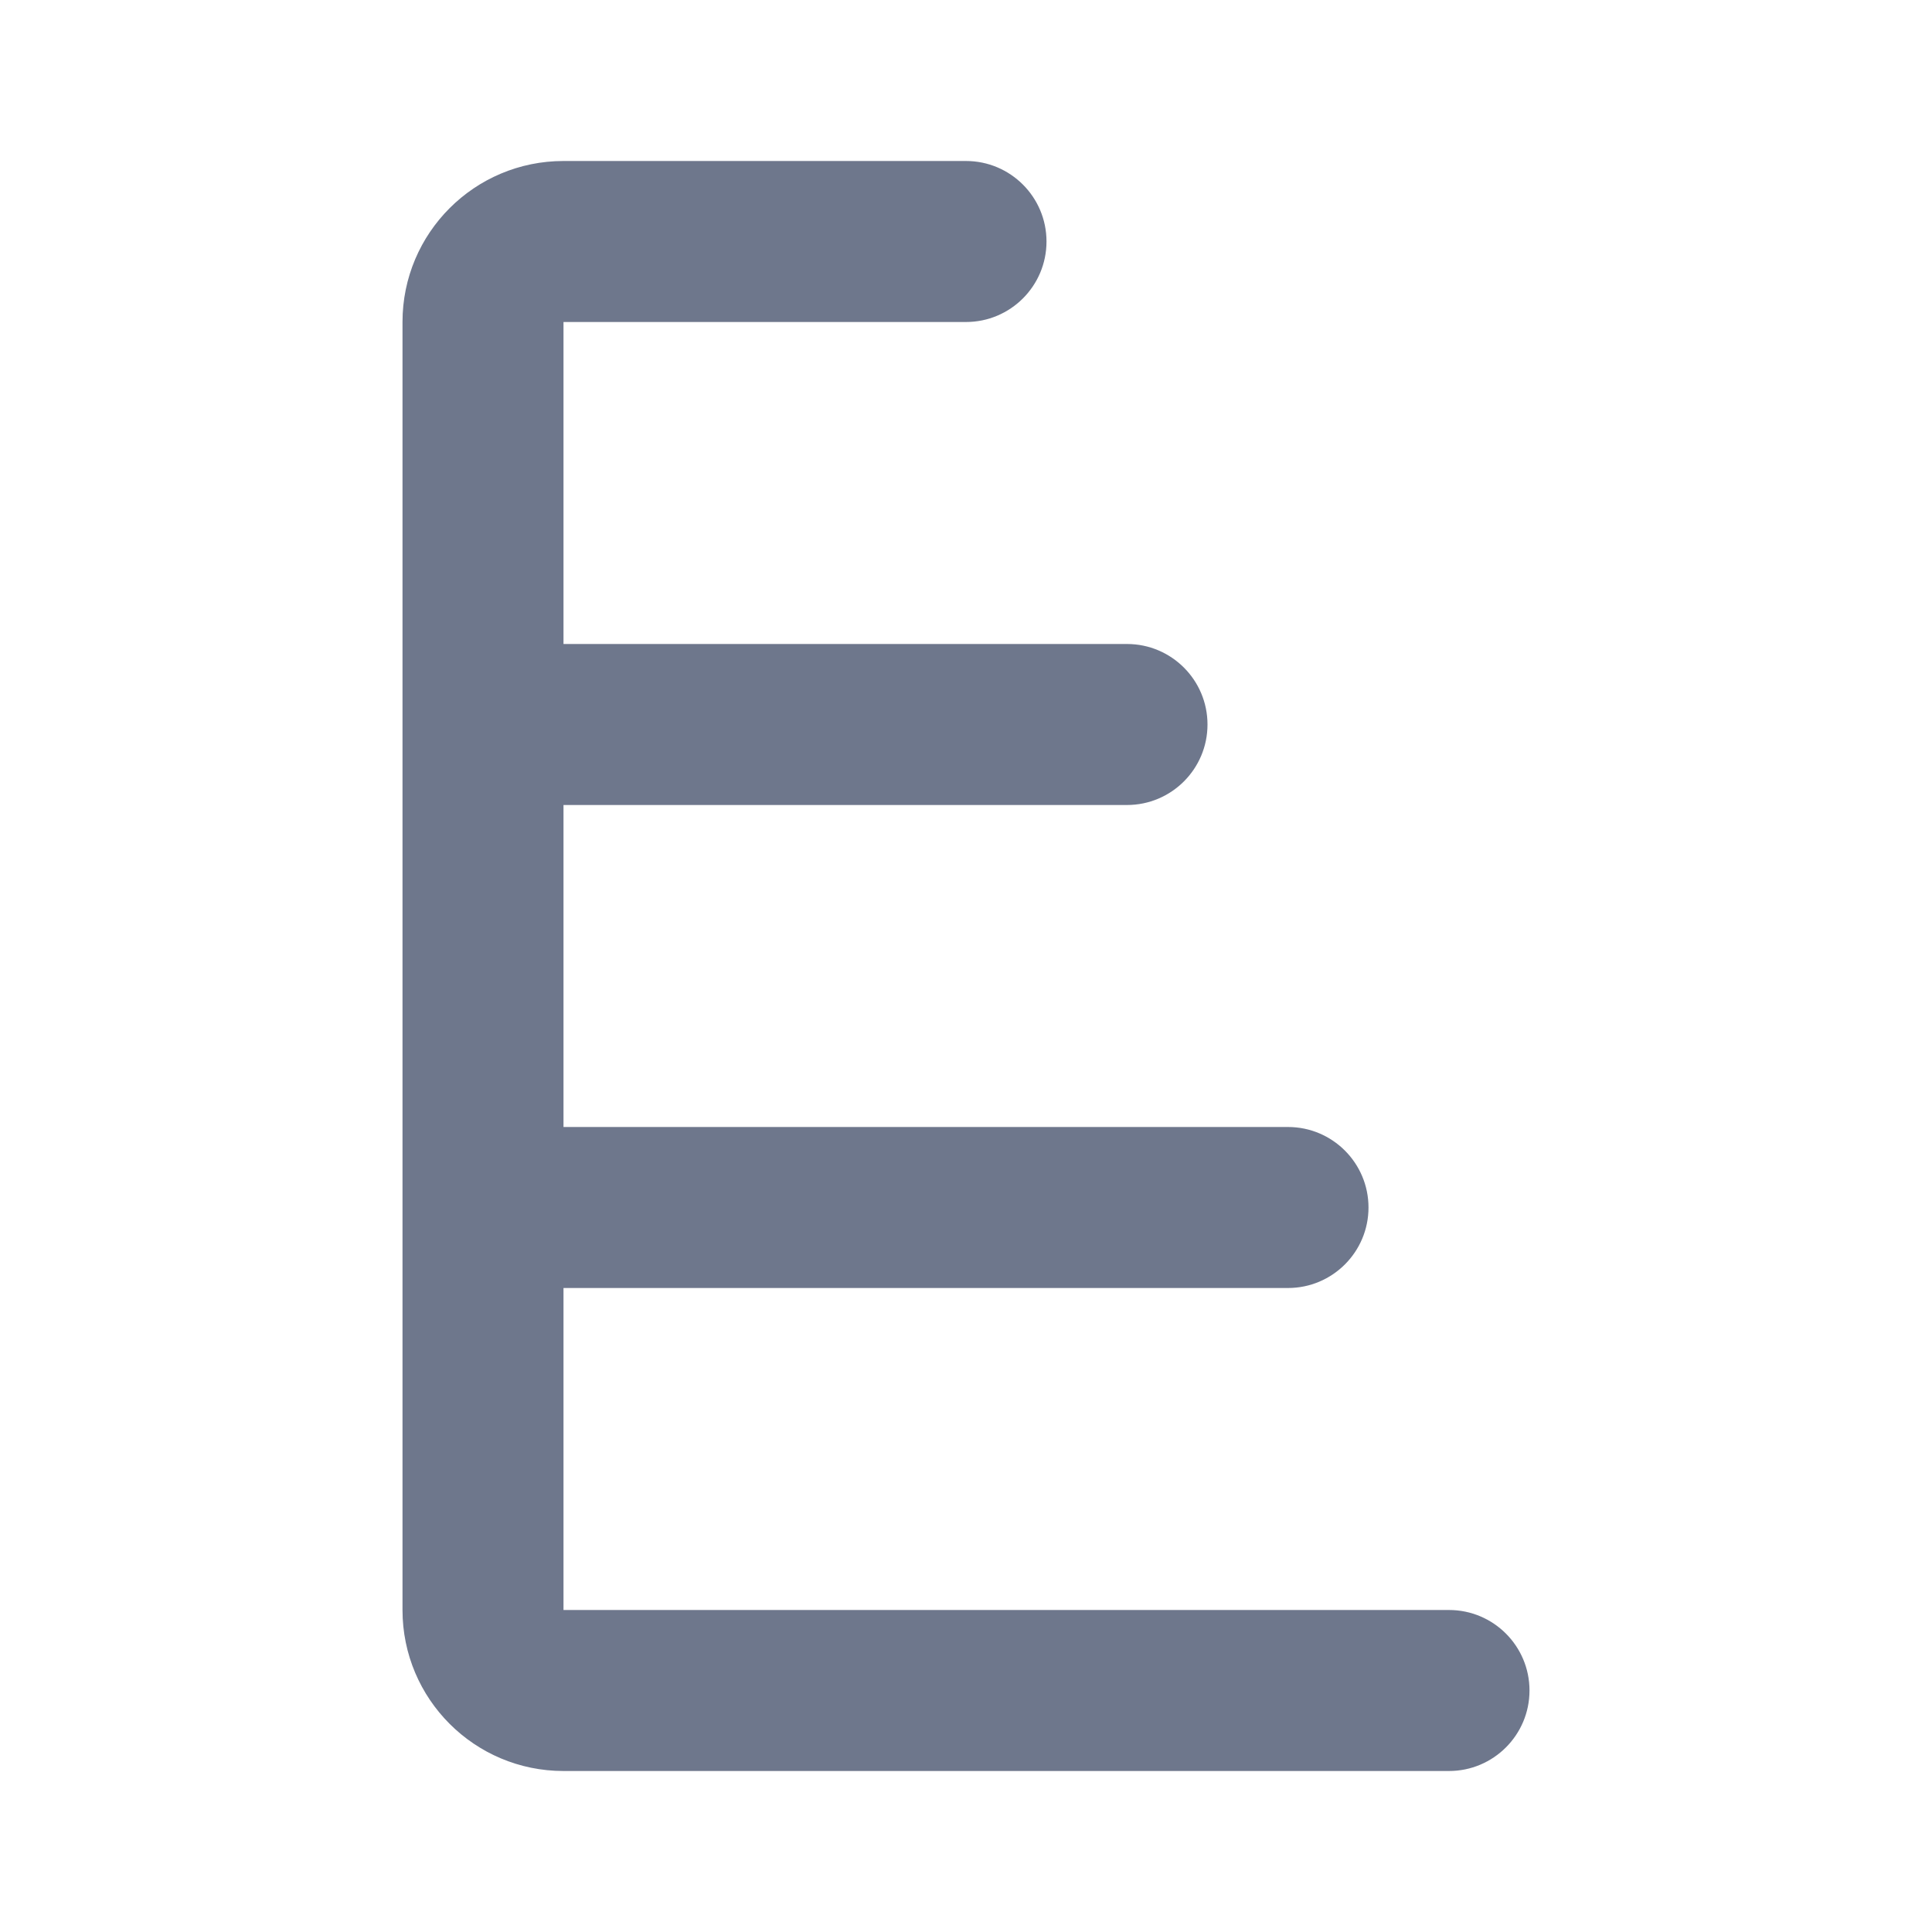 <svg width="24" height="24" viewBox="0 0 24 24" fill="none" xmlns="http://www.w3.org/2000/svg">
<path fill-rule="evenodd" clip-rule="evenodd" d="M7 2H12C12.552 2 13 2.448 13 3C13 3.552 12.552 4 12 4H7V8H14C14.552 8 15 8.448 15 9C15 9.552 14.552 10 14 10H7V14H16C16.552 14 17 14.448 17 15C17 15.552 16.552 16 16 16H7V20H18C18.552 20 19 20.448 19 21C19 21.552 18.552 22 18 22H7C5.895 22 5 21.105 5 20V4C5 2.895 5.895 2 7 2Z" fill="#6E778C"/>
</svg>

